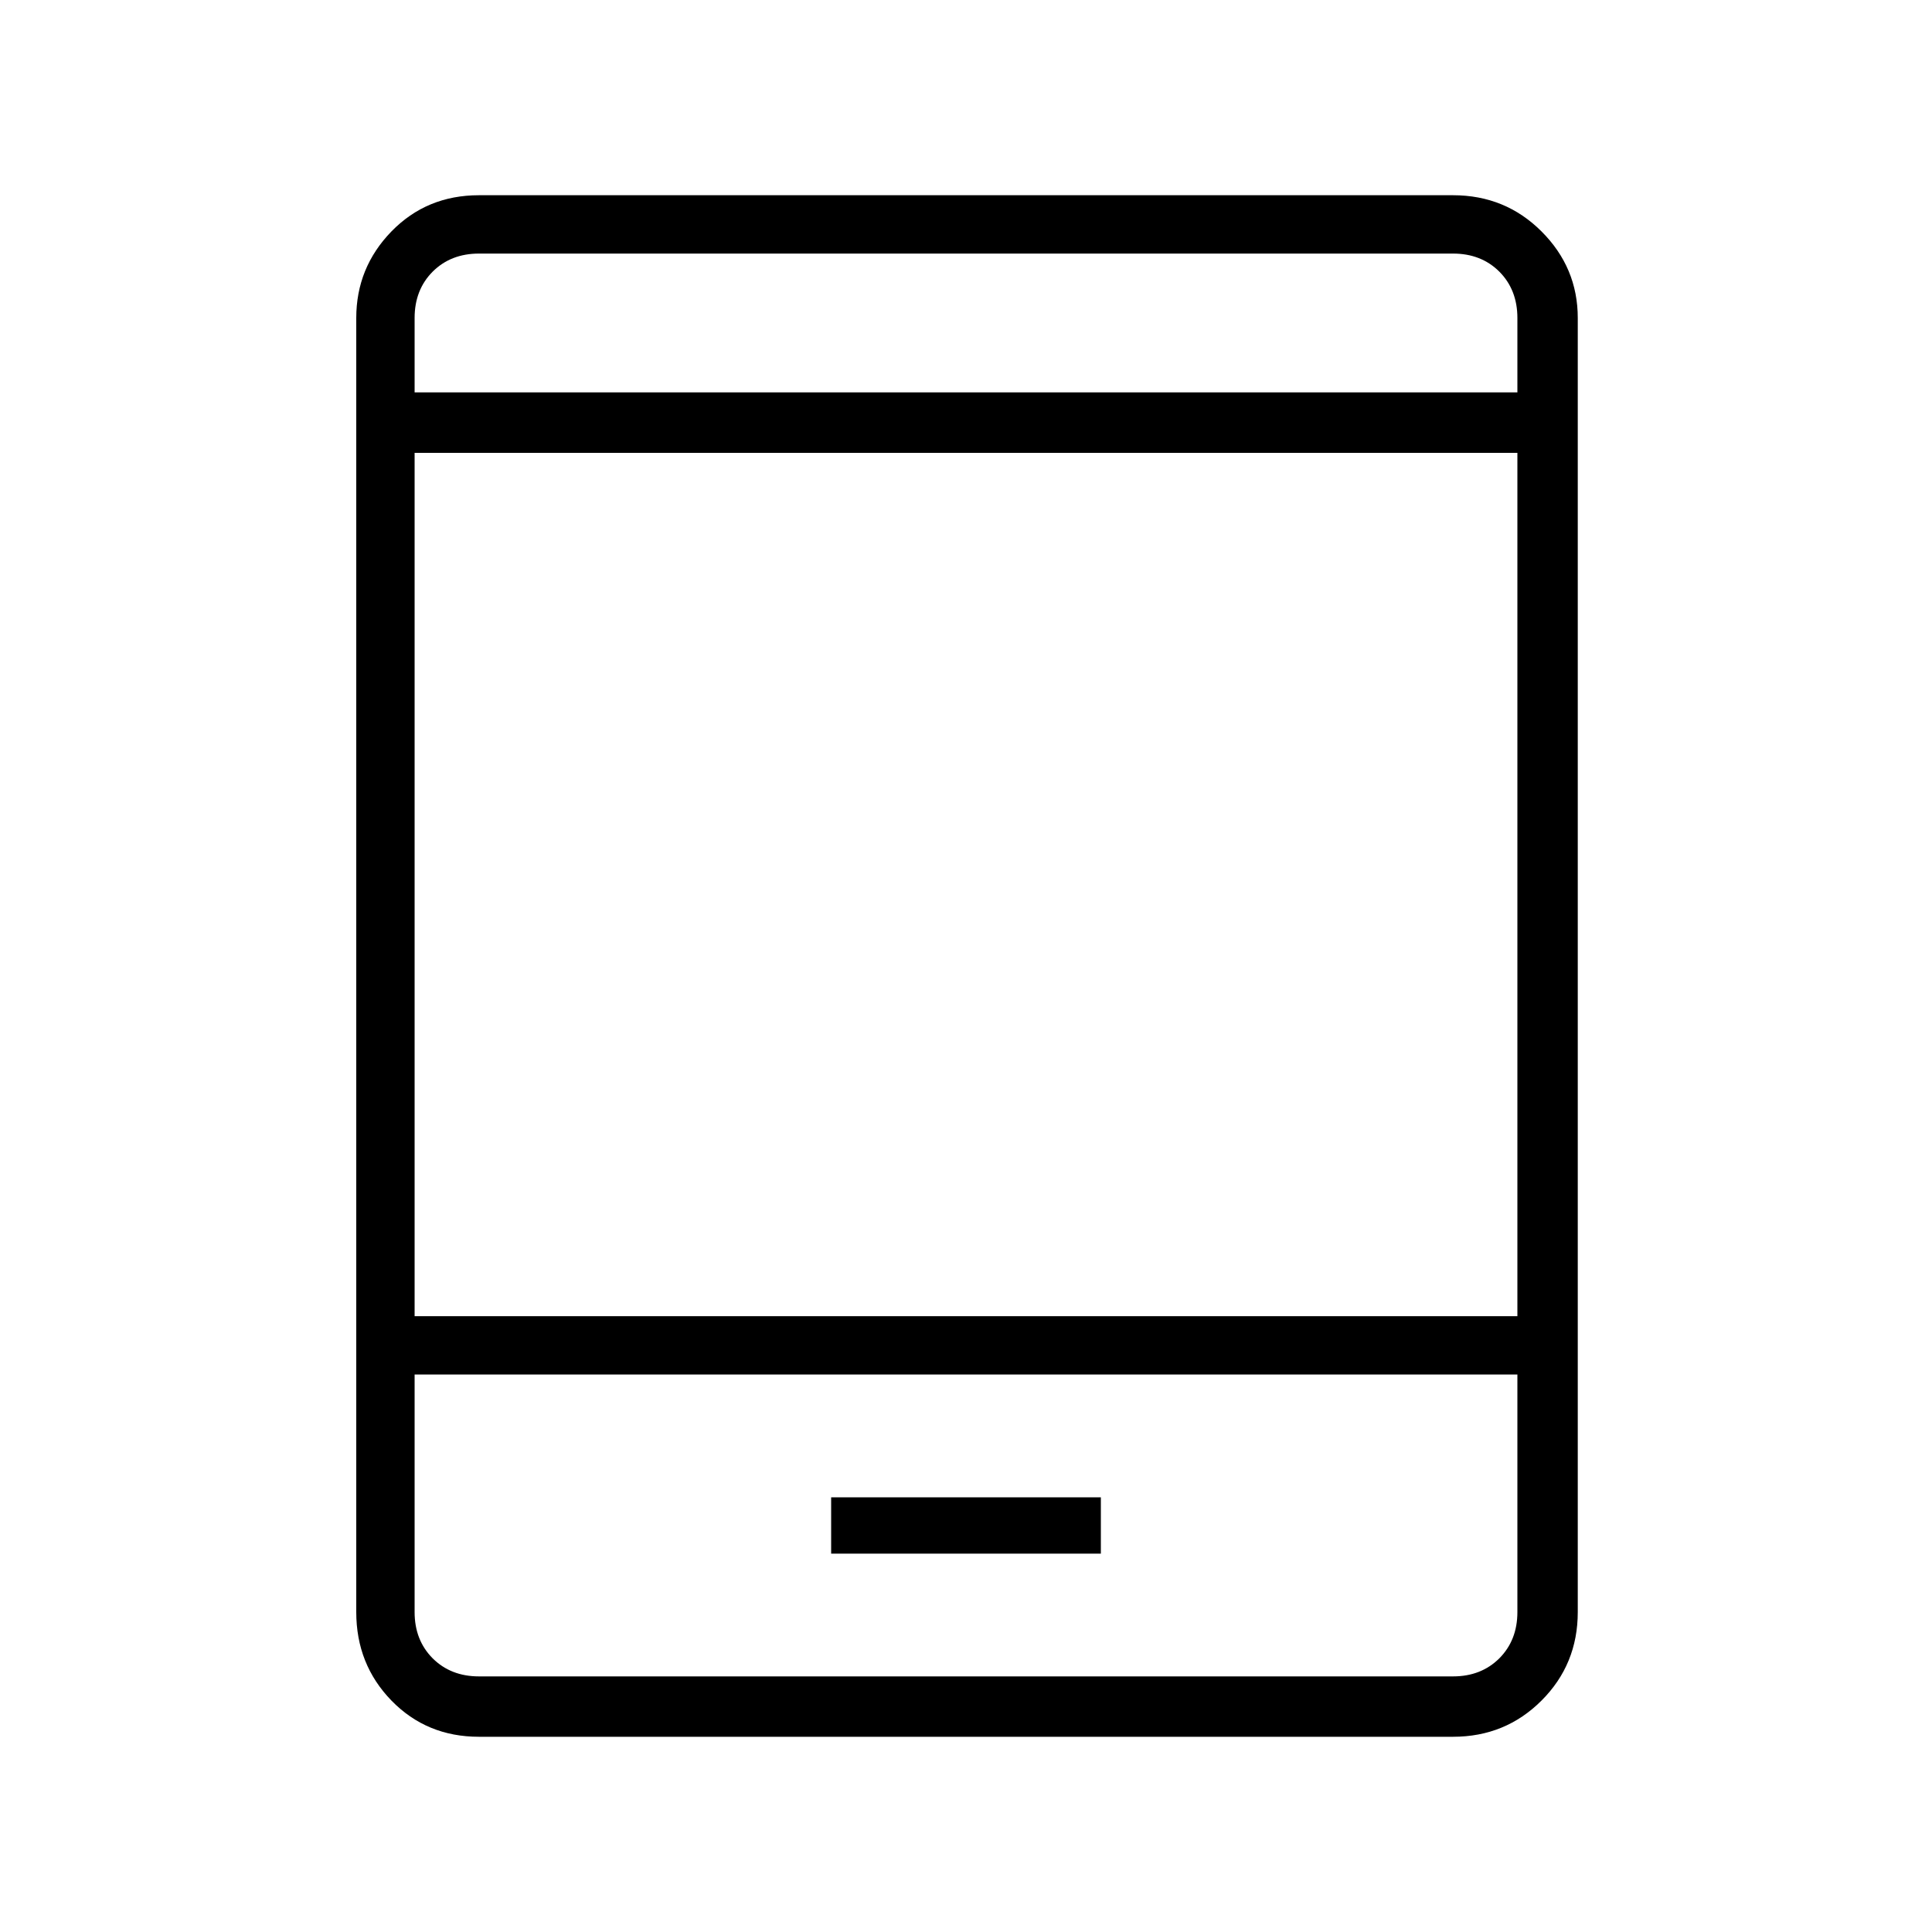 <svg xmlns="http://www.w3.org/2000/svg" height="20" width="20"><path d="M8.604 16.083h2.792V15.5H8.604Zm-3.646 1.896q-.541 0-.906-.375-.364-.375-.364-.916V3.292q0-.521.364-.896.365-.375.906-.375h10.084q.541 0 .916.375t.375.896v13.396q0 .541-.375.916t-.916.375Zm-.666-4.354h11.416V4.688H4.292Zm0 .604v2.459q0 .291.187.479.188.187.479.187h10.084q.291 0 .479-.187.187-.188.187-.479v-2.459Zm0-10.167h11.416v-.77q0-.292-.187-.48-.188-.187-.479-.187H4.958q-.291 0-.479.187-.187.188-.187.48Zm0-1.437v1.437-1.437Zm0 14.729v-3.125 3.125Z"/></svg>